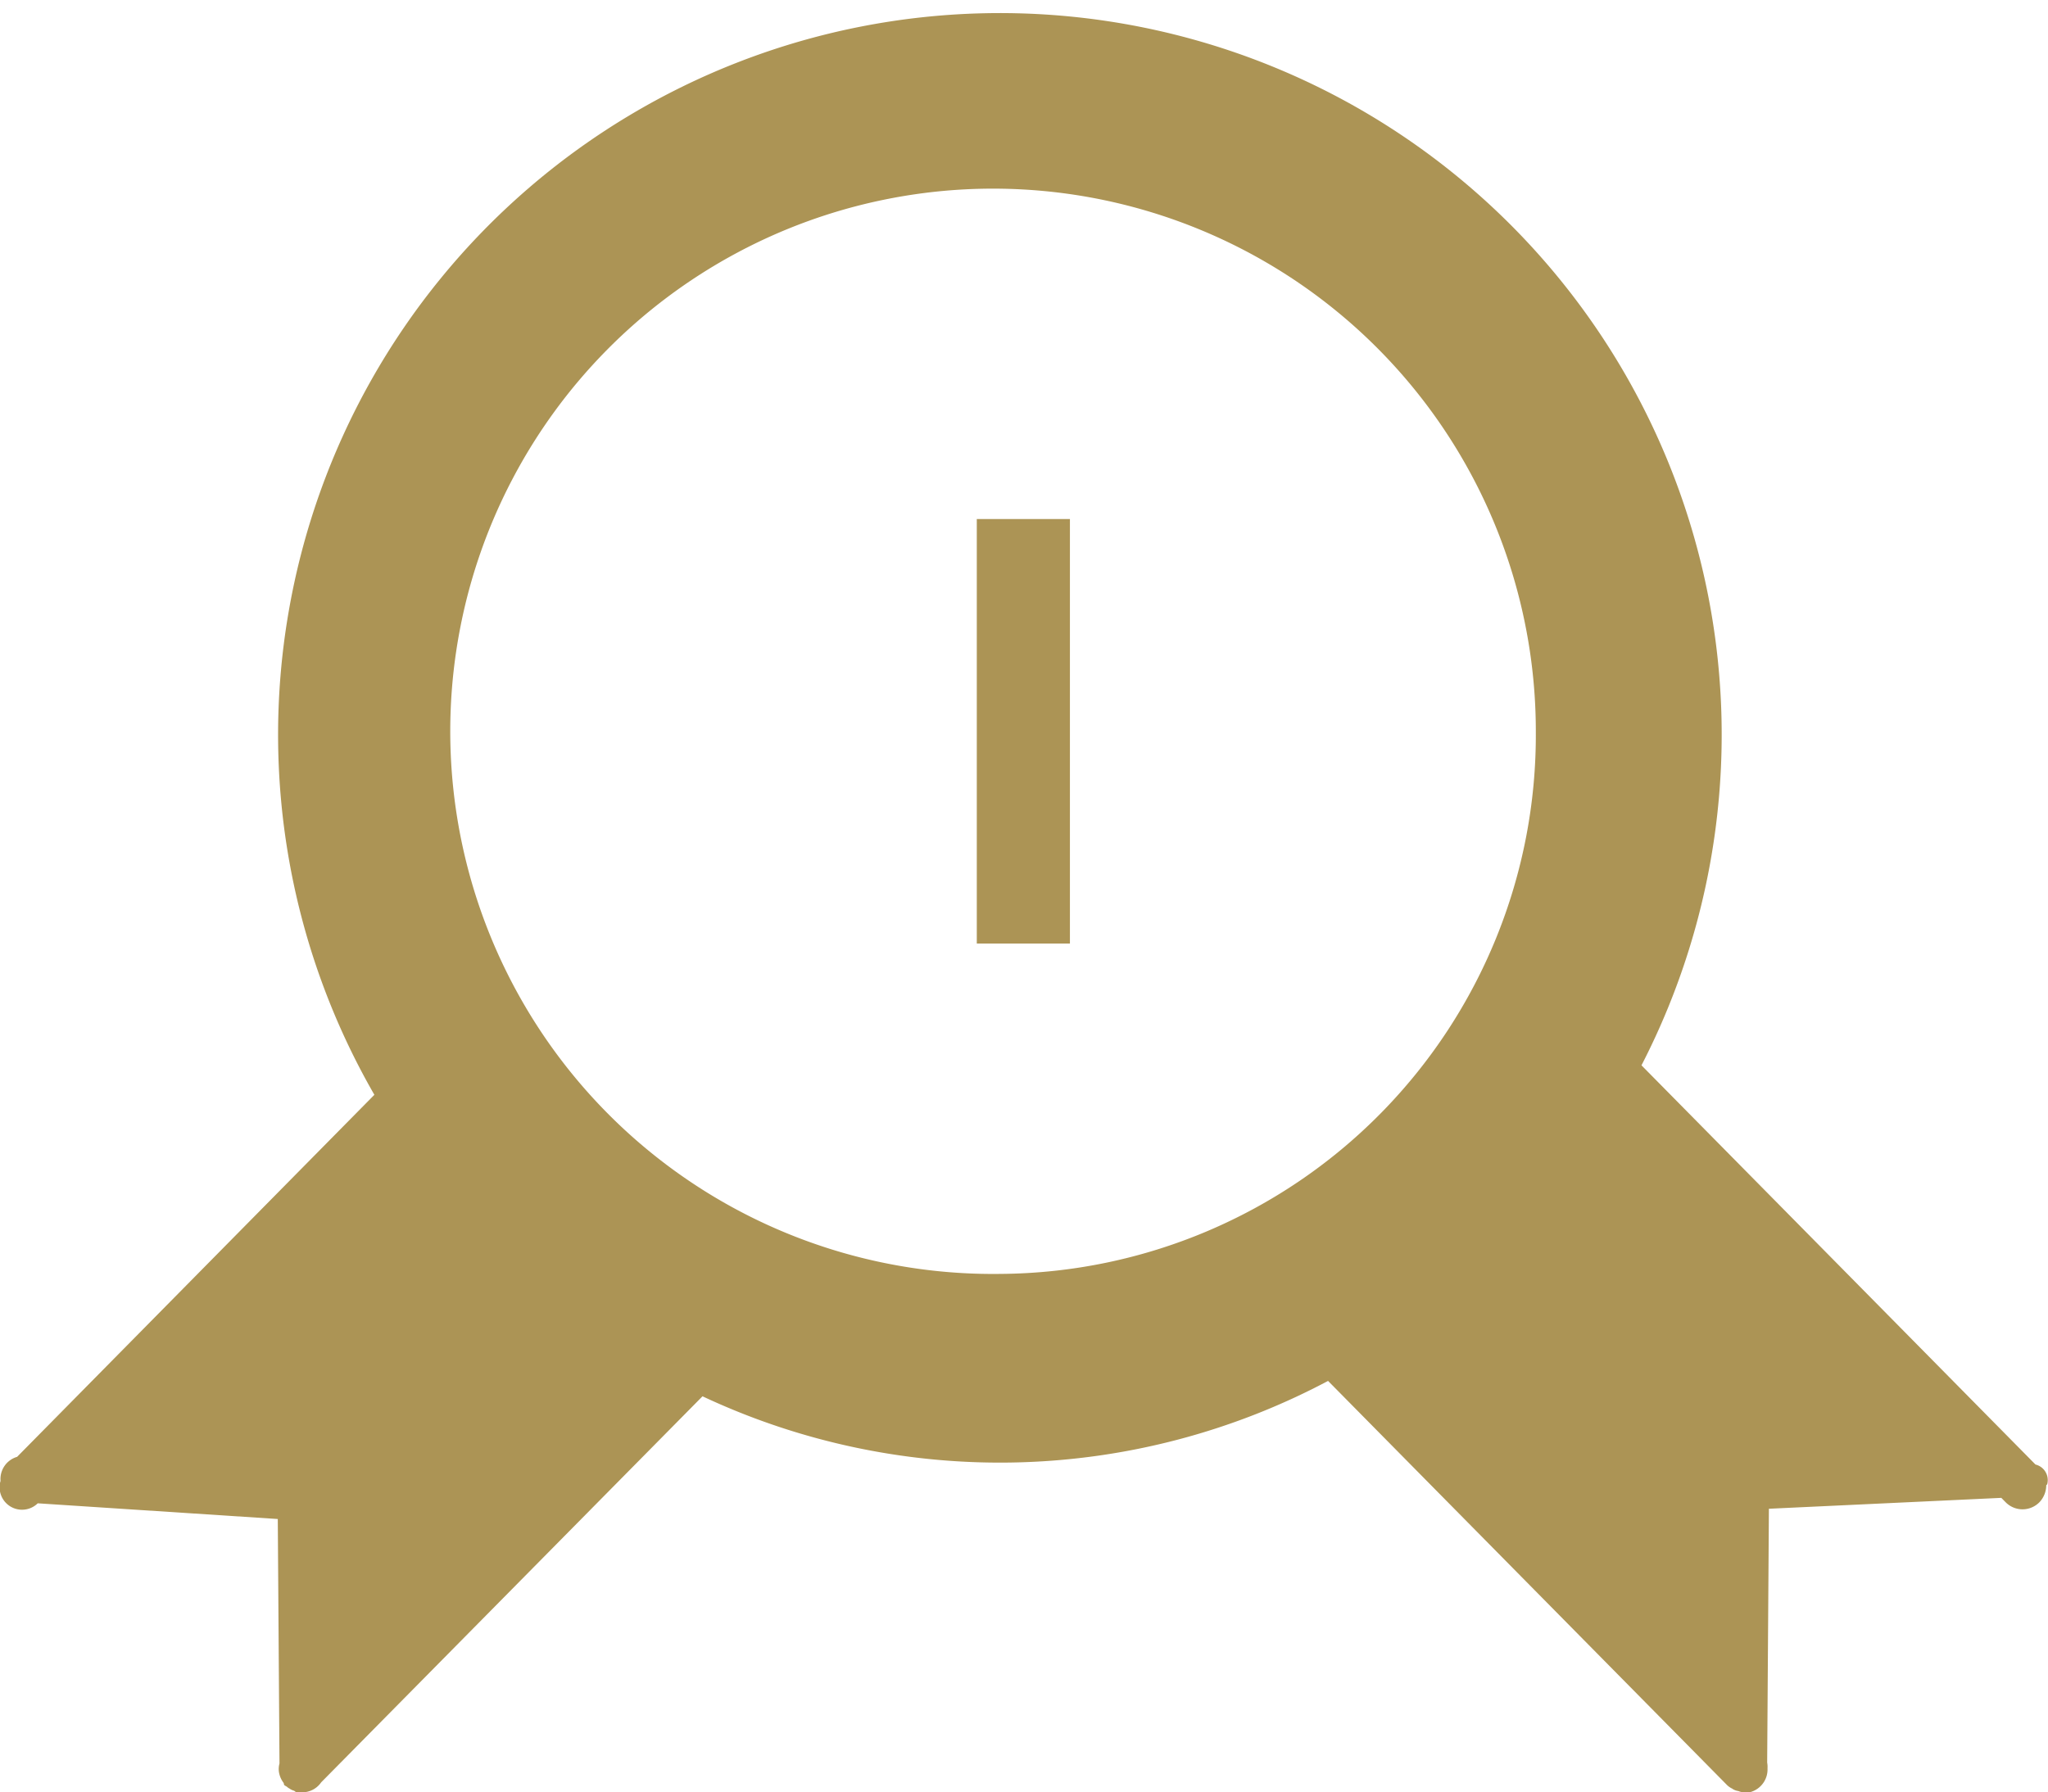 <svg xmlns="http://www.w3.org/2000/svg" width="63.906" height="55.93" viewBox="0 0 63.906 55.93">
<defs>
    <style>
      .cls-1 {
        fill: #ac9455;
        fill-rule: evenodd;
      }
    </style>
  </defs>
  <path id="Quality_Icon" data-name="Quality Icon" class="cls-1" d="M808.539,1401.02a0.772,0.772,0,0,1-.216.53,0.74,0.74,0,0,1-1.048,0l-0.138-.14-7.252.34-0.054,7.92a0.712,0.712,0,0,1,.011.17,0.077,0.077,0,0,1,0,.02,0.734,0.734,0,0,1-.524.73,1.3,1.3,0,0,1-.2.01H799.1a0.514,0.514,0,0,1-.171-0.04,0.422,0.422,0,0,1-.15-0.05,0.051,0.051,0,0,1-.029-0.02,0.626,0.626,0,0,1-.165-0.11l-12.456-12.62a21.836,21.836,0,0,1-19.52.48l-11.9,12.05a0.716,0.716,0,0,1-.6.31c-0.019,0-.036-0.01-0.055-0.01a0.583,0.583,0,0,1-.132,0c-0.023-.01-0.039-0.03-0.06-0.04a0.441,0.441,0,0,1-.145-0.07,0.275,0.275,0,0,1-.072-0.05c-0.026-.02-0.056-0.03-0.08-0.05s-0.014-.06-0.032-0.08a0.751,0.751,0,0,1-.142-0.34,0.66,0.66,0,0,1,.018-0.26c0-.01,0-0.02,0-0.03l-0.053-7.6-7.49-.49a0.7,0.7,0,0,1-1.161-.7,0.72,0.72,0,0,1,.517-0.75l11.148-11.3a22.523,22.523,0,1,1,39.539-.92l12.295,12.46a0.5,0.5,0,0,1,.364.62A0.1,0.1,0,0,0,808.539,1401.02Zm-32.627-6.6a16.937,16.937,0,1,1,16.7-16.93A16.818,16.818,0,0,1,775.912,1394.42Zm-0.744-23.56h2.906v13.25h-2.906v-13.25Z" transform="translate(-744.688 -1354.66)"/>
</svg>
